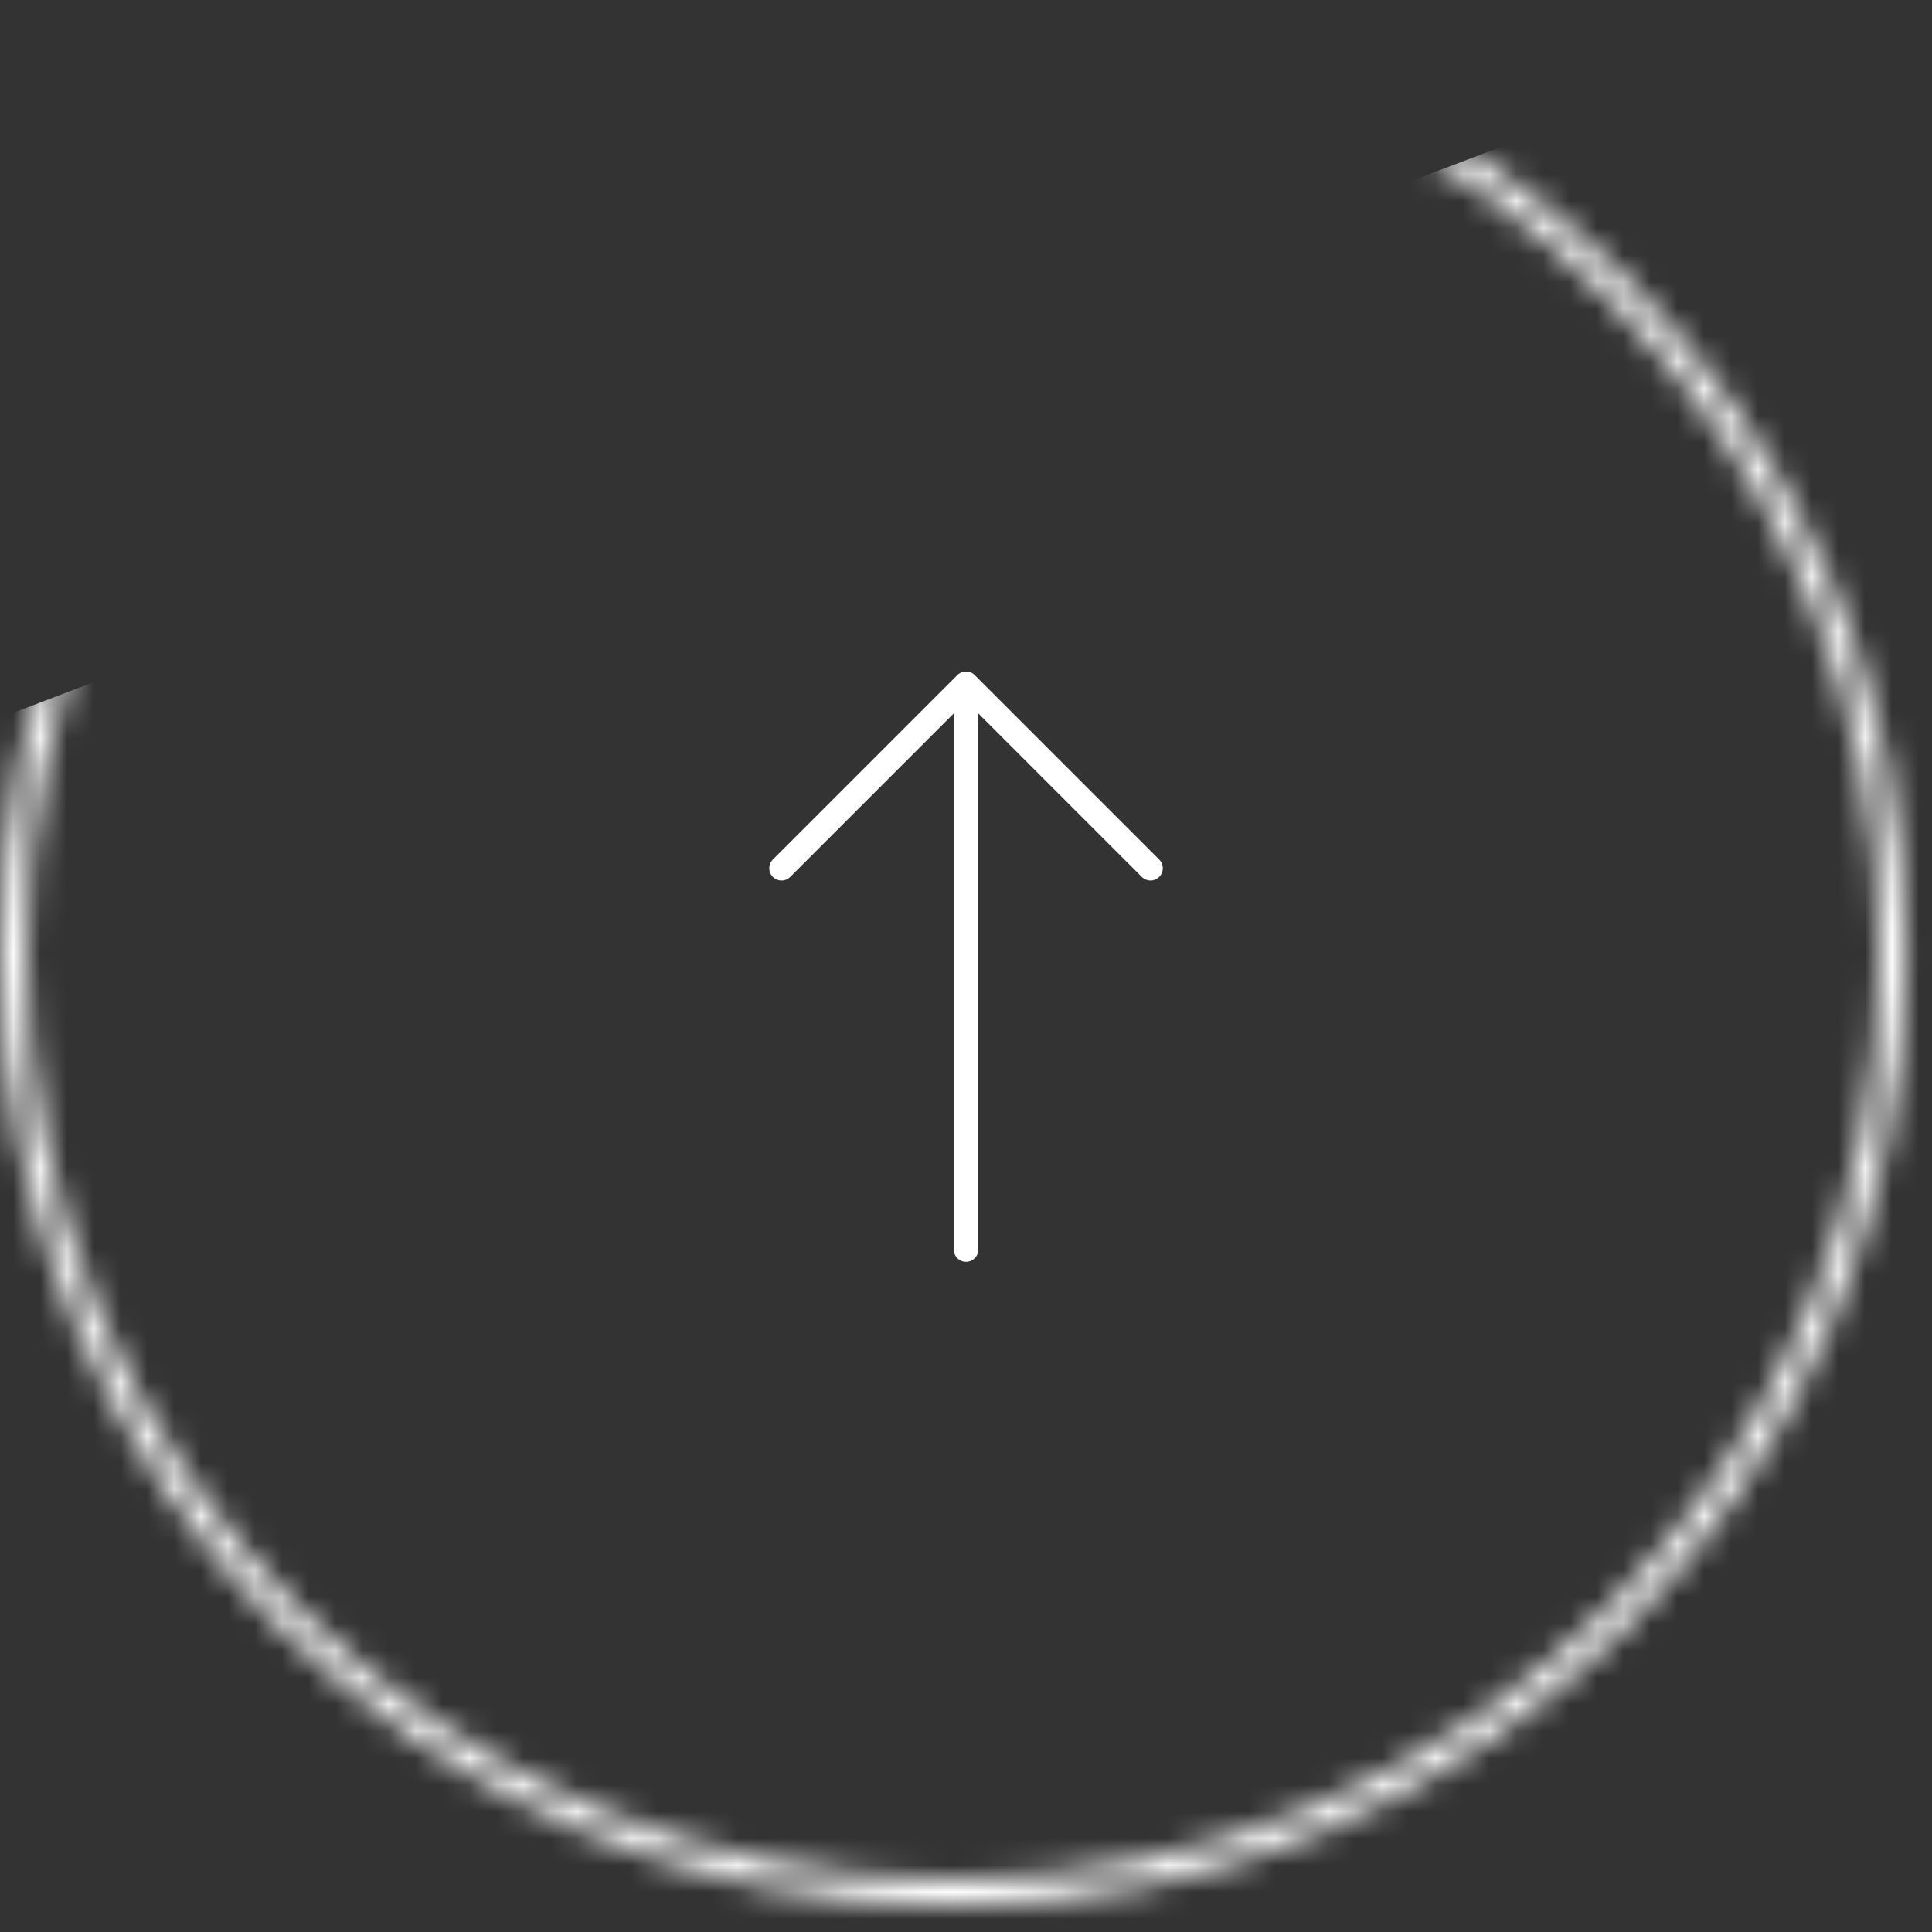 <svg width="72" height="72" viewBox="0 0 72 72" fill="none" xmlns="http://www.w3.org/2000/svg">
    <rect x="0" y="0" width="72" height="72" fill="#333333" stroke="none"/>
    <mask id="mask0_260:5635" style="mask-type:alpha" maskUnits="userSpaceOnUse" x="0" y="0" width="72" height="72">
        <circle cx="35.512" cy="35.512" r="35.012" transform="rotate(-90 35.512 35.512)" stroke="#757575"/>
    </mask>
    <g mask="url(#mask0_260:5635)">
        <rect x="13.465" y="95.949" width="69.464" height="81.951" transform="rotate(-110.826 13.465 95.949)"
              fill="white"/>
    </g>
    <g clip-path="url(#clip0_260:5635)">
        <path d="M35.677 25.159L28.802 32.034C28.623 32.213 28.623 32.503 28.802 32.682C28.981 32.861 29.271 32.861 29.45 32.682L35.543 26.589L35.543 46.566C35.543 46.819 35.748 47.024 36.001 47.024C36.255 47.024 36.46 46.819 36.46 46.566L36.46 26.589L42.552 32.682C42.731 32.861 43.021 32.861 43.2 32.682C43.29 32.592 43.335 32.475 43.335 32.358C43.335 32.24 43.29 32.123 43.2 32.034L36.325 25.159C36.146 24.98 35.856 24.98 35.677 25.159Z"
              fill="white"/>
    </g>
    <defs>
        <clipPath id="clip0_260:5635">
            <rect width="22" height="22" fill="white" transform="translate(25 47.024) rotate(-90)"/>
        </clipPath>
    </defs>
</svg>
